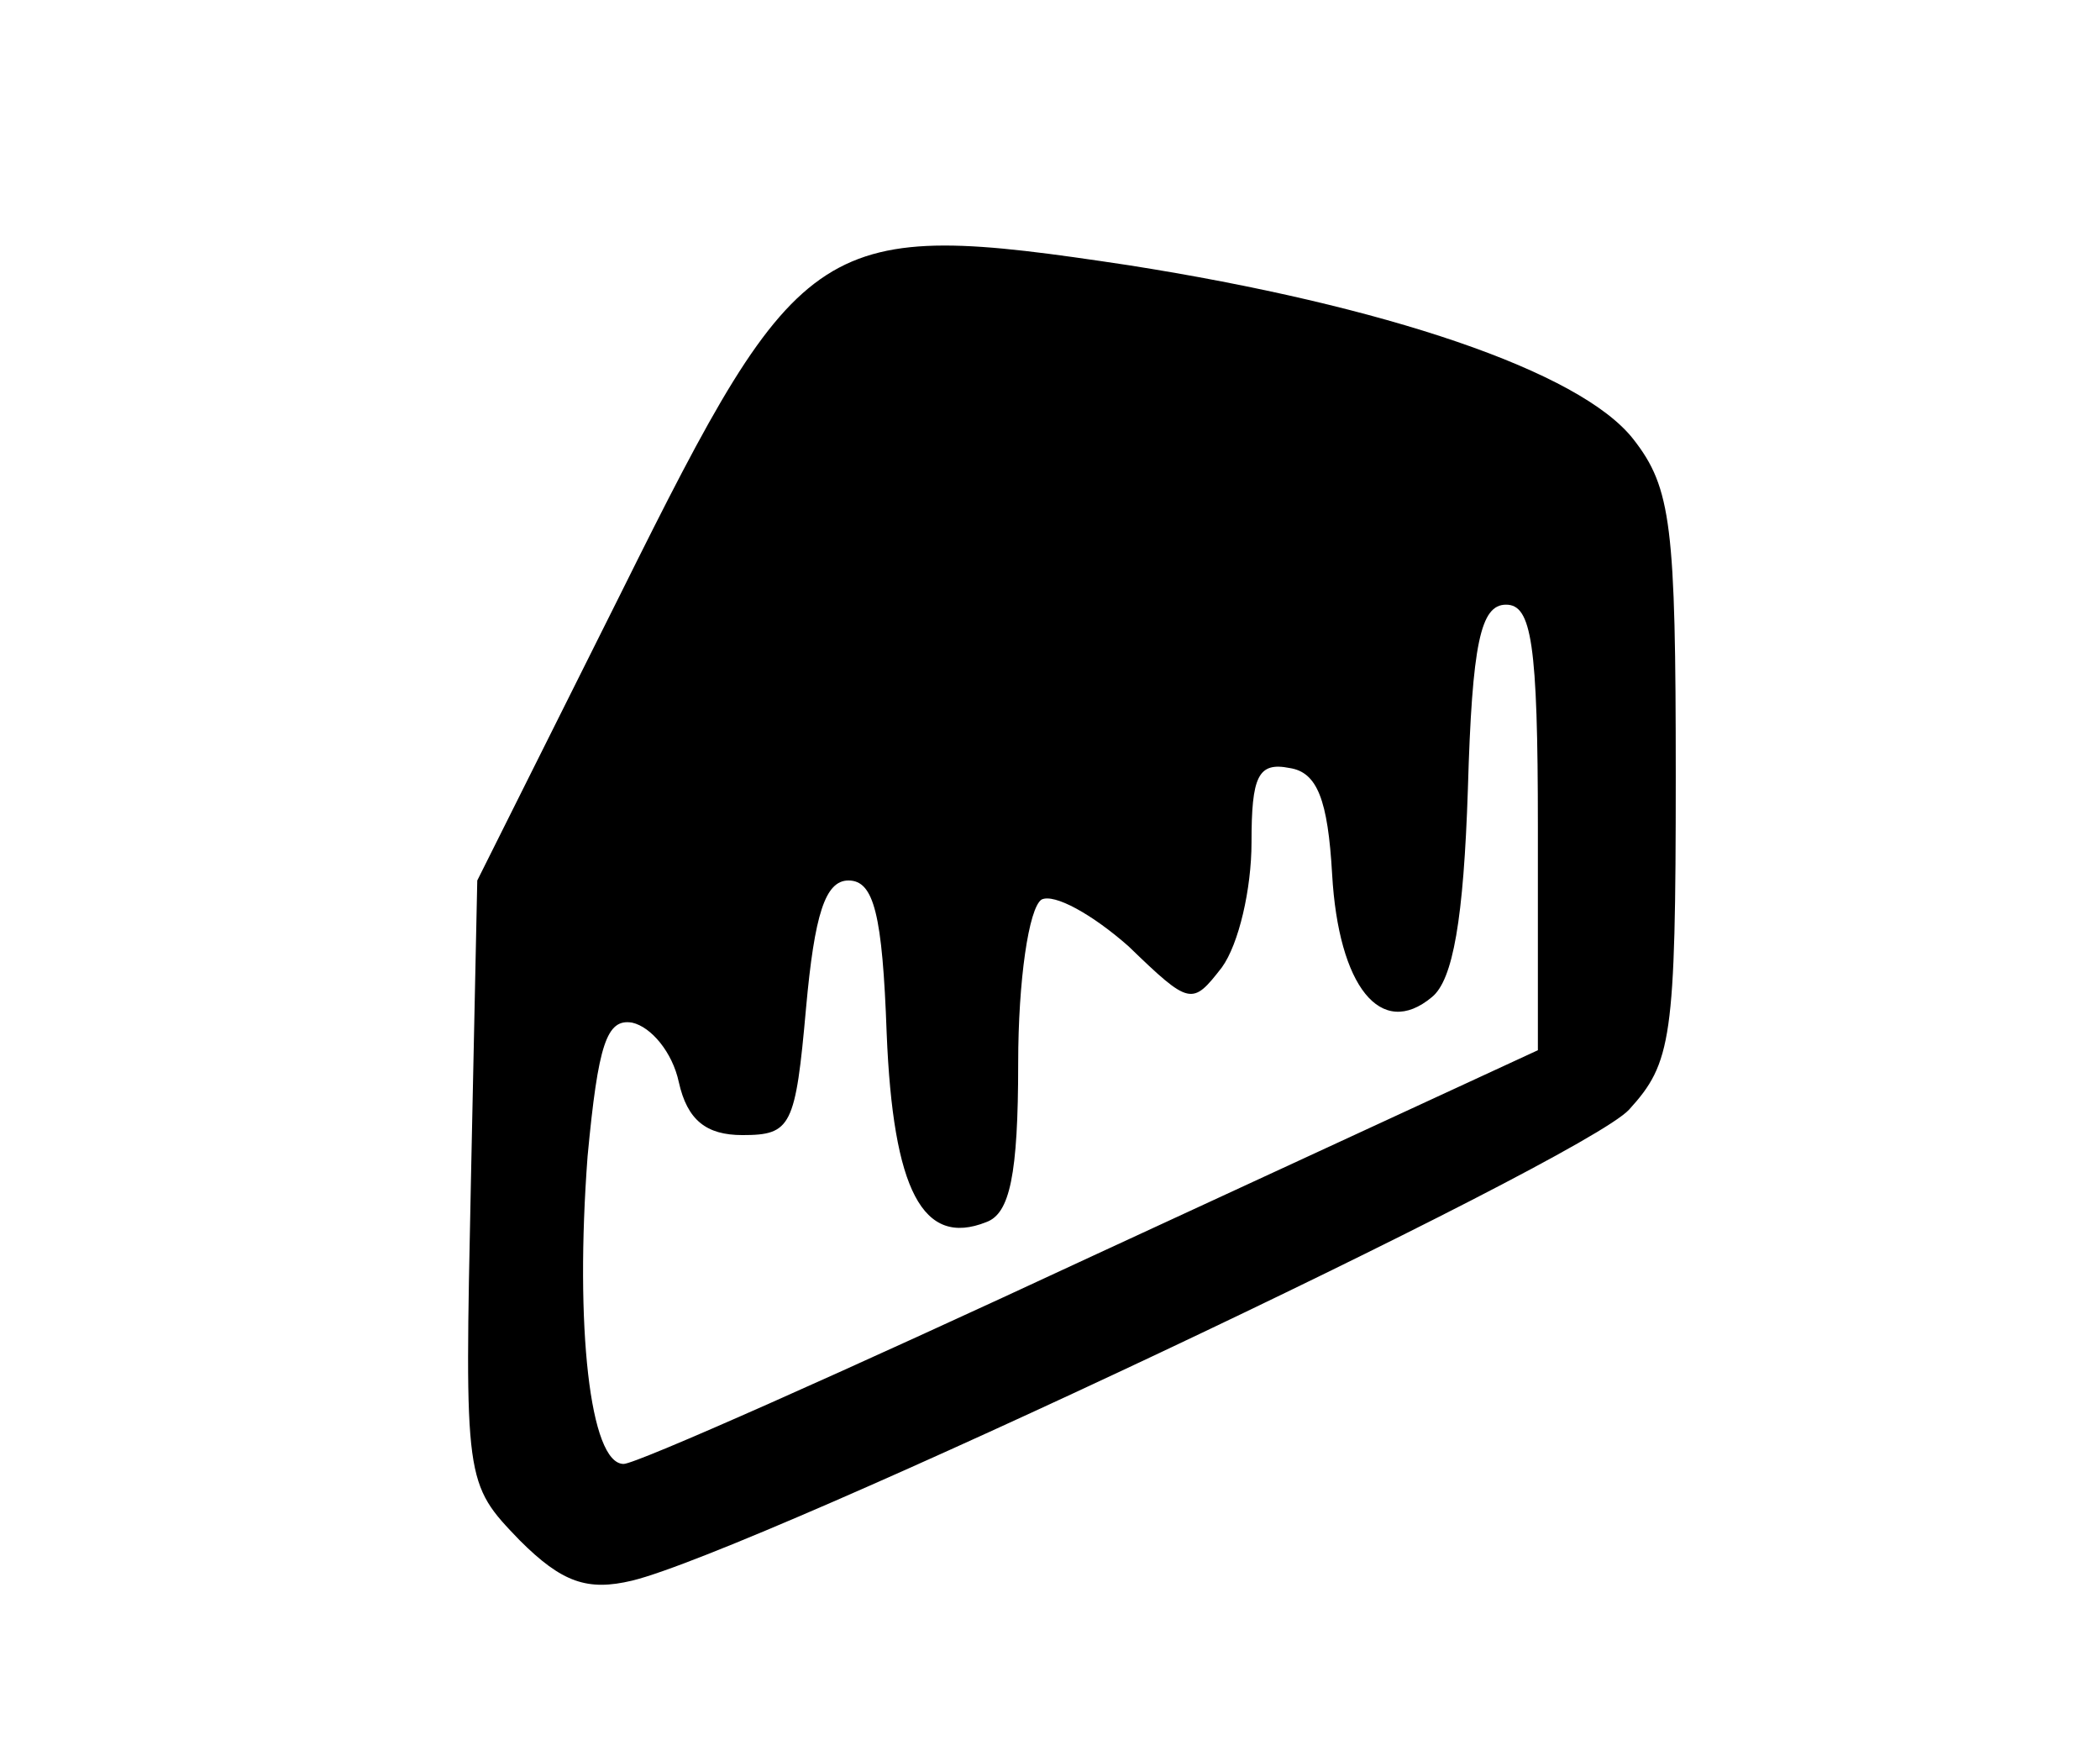 <!DOCTYPE svg PUBLIC "-//W3C//DTD SVG 20010904//EN" "http://www.w3.org/TR/2001/REC-SVG-20010904/DTD/svg10.dtd">
<svg version="1.0" xmlns="http://www.w3.org/2000/svg" width="99px" height="82px" viewBox="0 0 990 820" preserveAspectRatio="xMidYMid meet">
<g  id="layer102" fill="#000000" stroke="none">
 <path d="M245 726 c-26 -27 -26 -27 -23 -169 l3 -142 68 -136 c85 -171 93 -176 239 -154 121 19 213 50 238 82 18 23 20 41 20 159 0 124 -2 135 -22 157 -22 24 -412 208 -470 222 -21 5 -33 1 -53 -19z m270 -134 l210 -97 0 -105 c0 -87 -3 -105 -15 -105 -12 0 -16 18 -18 87 -2 61 -7 90 -17 98 -24 20 -44 -5 -47 -58 -2 -35 -7 -48 -20 -50 -15 -3 -18 4 -18 35 0 22 -6 48 -14 59 -14 18 -15 18 -44 -10 -17 -15 -35 -25 -41 -22 -6 4 -11 38 -11 77 0 53 -4 71 -15 75 -30 12 -44 -15 -47 -89 -2 -56 -6 -72 -18 -72 -11 0 -16 16 -20 60 -5 56 -7 60 -30 60 -17 0 -26 -7 -30 -25 -3 -14 -13 -26 -22 -28 -12 -2 -16 10 -21 63 -6 80 1 145 17 145 6 0 105 -44 221 -98z"/>
 </g>

</svg>